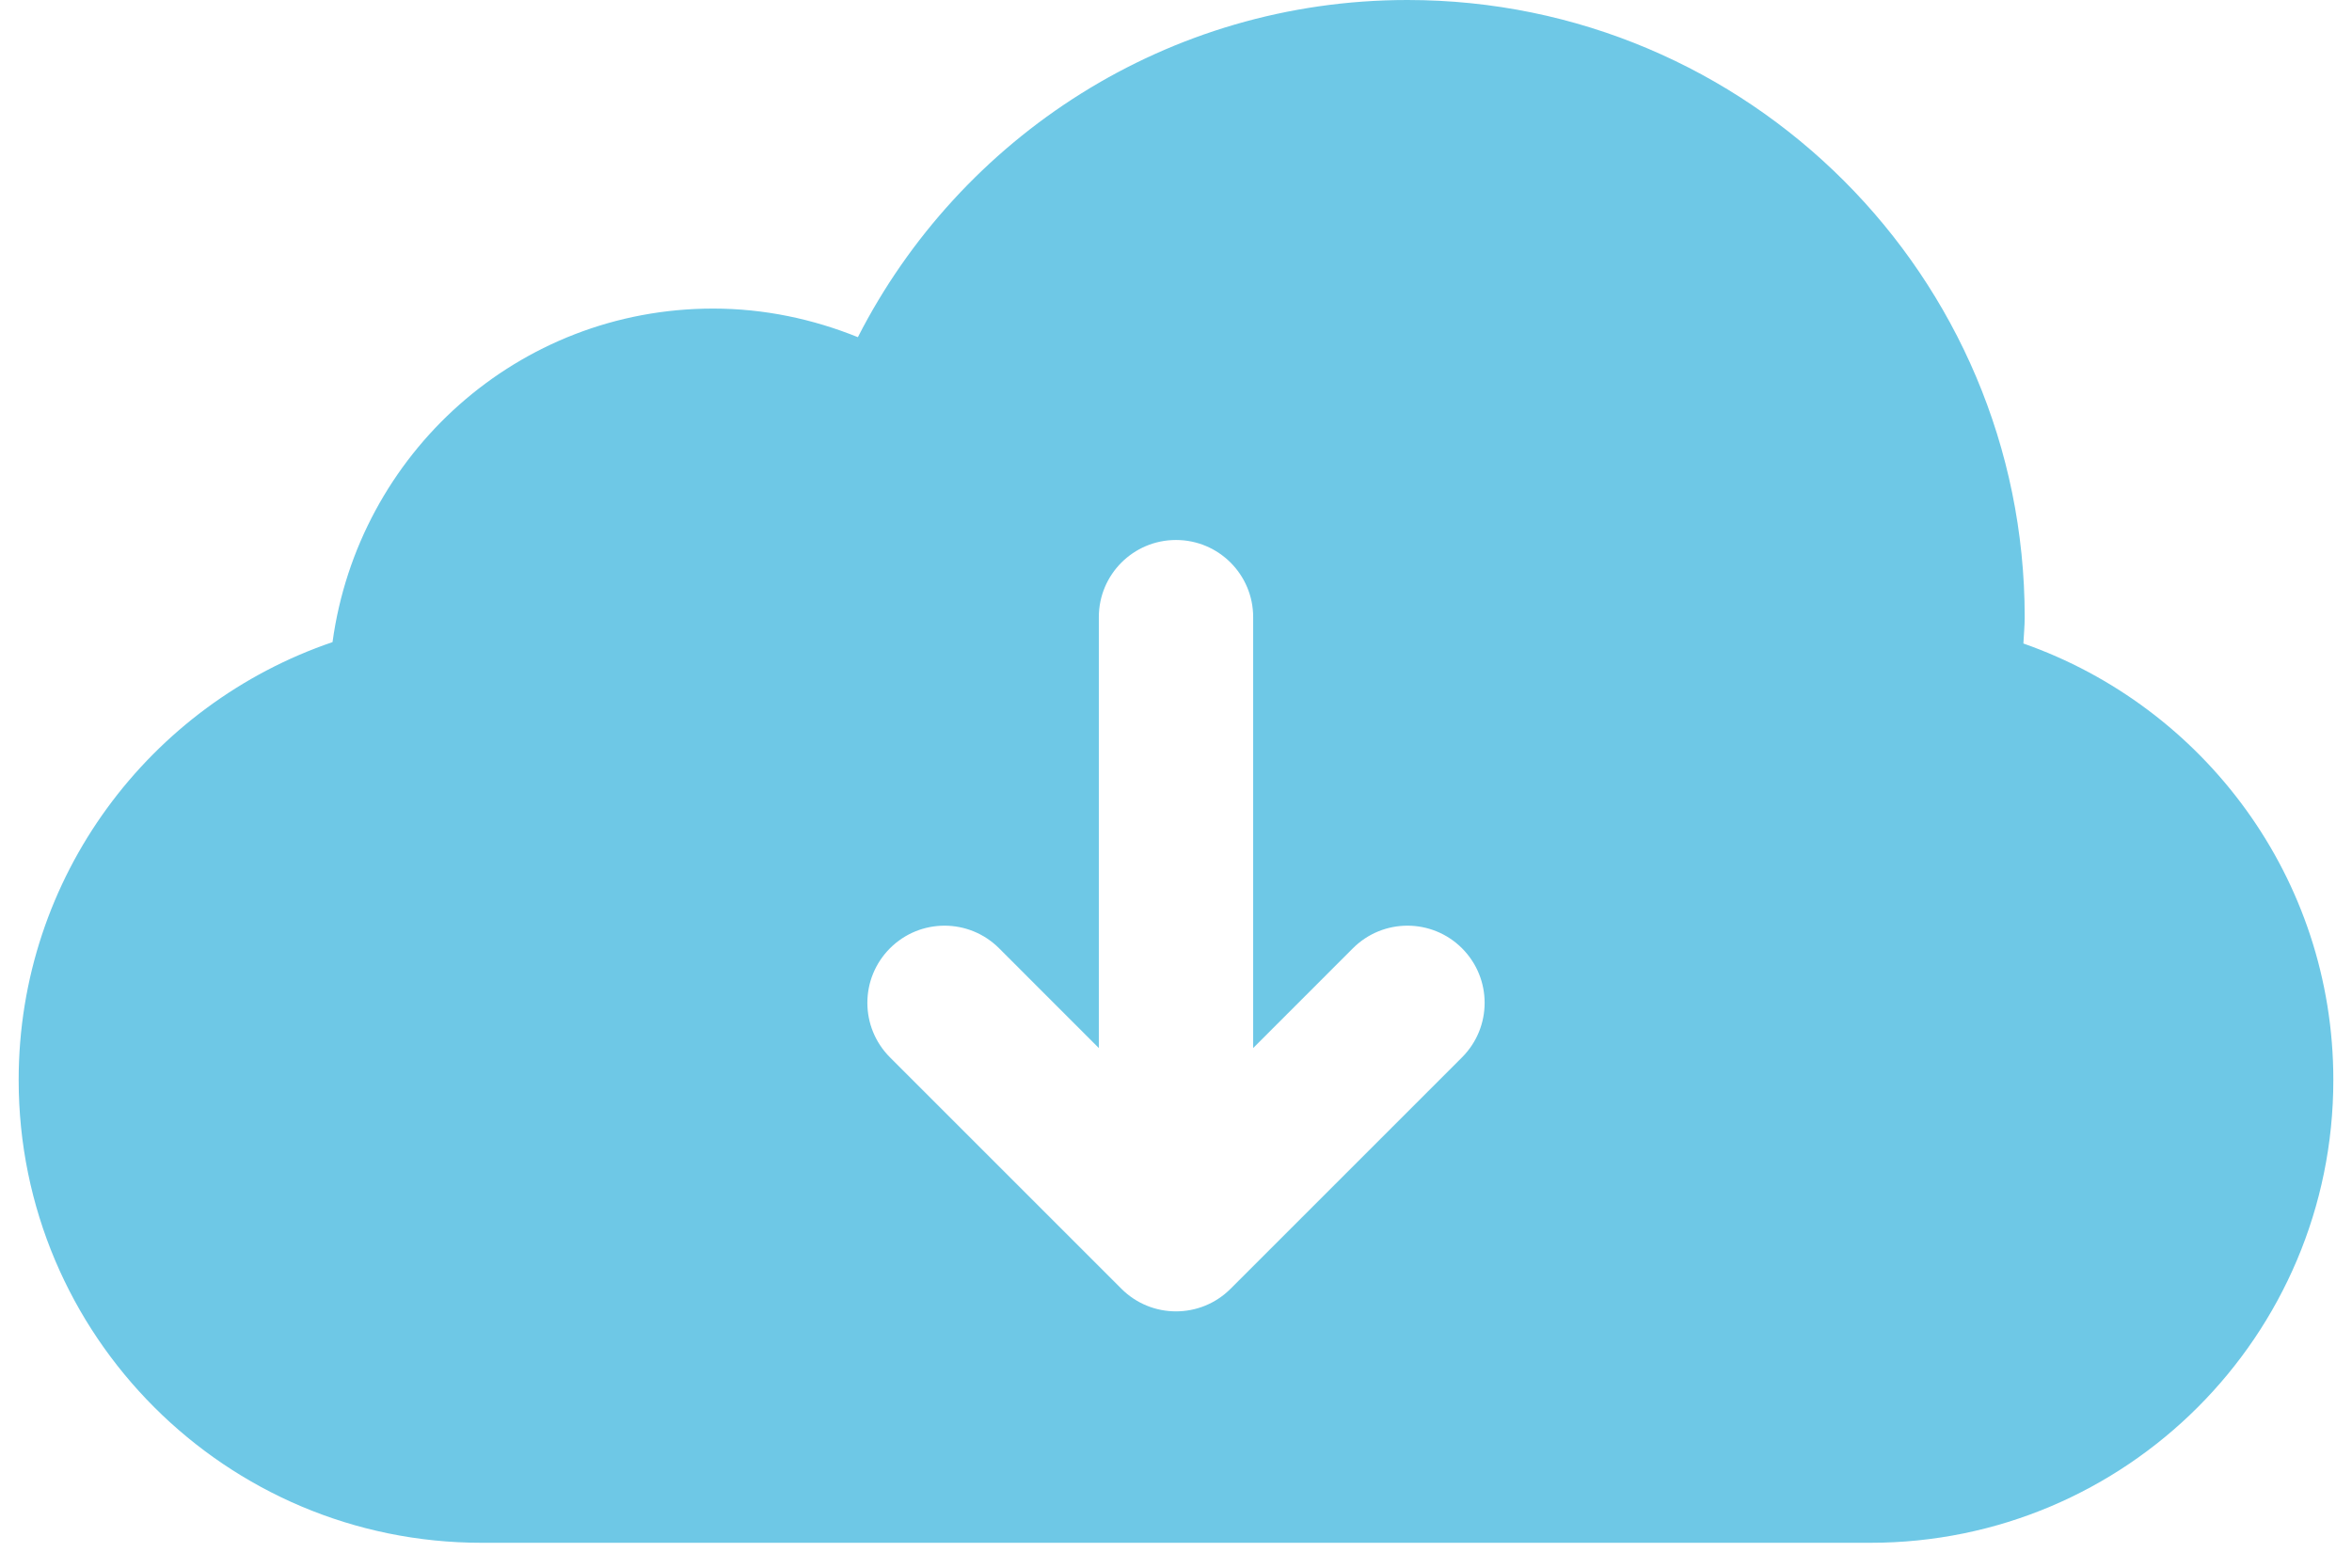 <svg width="63" height="42" viewBox="0 0 63 42" fill="none" xmlns="http://www.w3.org/2000/svg">
<path d="M54.198 17.24C54.209 17.005 54.233 16.773 54.233 16.533C54.233 7.403 46.831 0 37.7 0C31.273 0 25.713 3.677 22.979 9.033C21.778 8.548 20.474 8.267 19.1 8.267C13.871 8.267 9.595 12.162 8.907 17.203C4.02 18.867 0.5 23.483 0.5 28.933C0.5 35.782 6.051 41.333 12.9 41.333H50.1C56.949 41.333 62.5 35.782 62.5 28.933C62.5 23.523 59.03 18.935 54.198 17.24ZM39.161 28.328L32.961 34.528C32.558 34.931 32.029 35.133 31.5 35.133C30.971 35.133 30.442 34.931 30.039 34.528L23.839 28.328C23.031 27.52 23.031 26.214 23.839 25.405C24.647 24.598 25.953 24.598 26.761 25.405L29.433 28.078V16.533C29.433 15.393 30.357 14.467 31.5 14.467C32.643 14.467 33.567 15.393 33.567 16.533V28.078L36.239 25.405C37.047 24.598 38.353 24.598 39.161 25.405C39.969 26.214 39.969 27.52 39.161 28.328Z" fill="#6EC8E6"/>
</svg>

